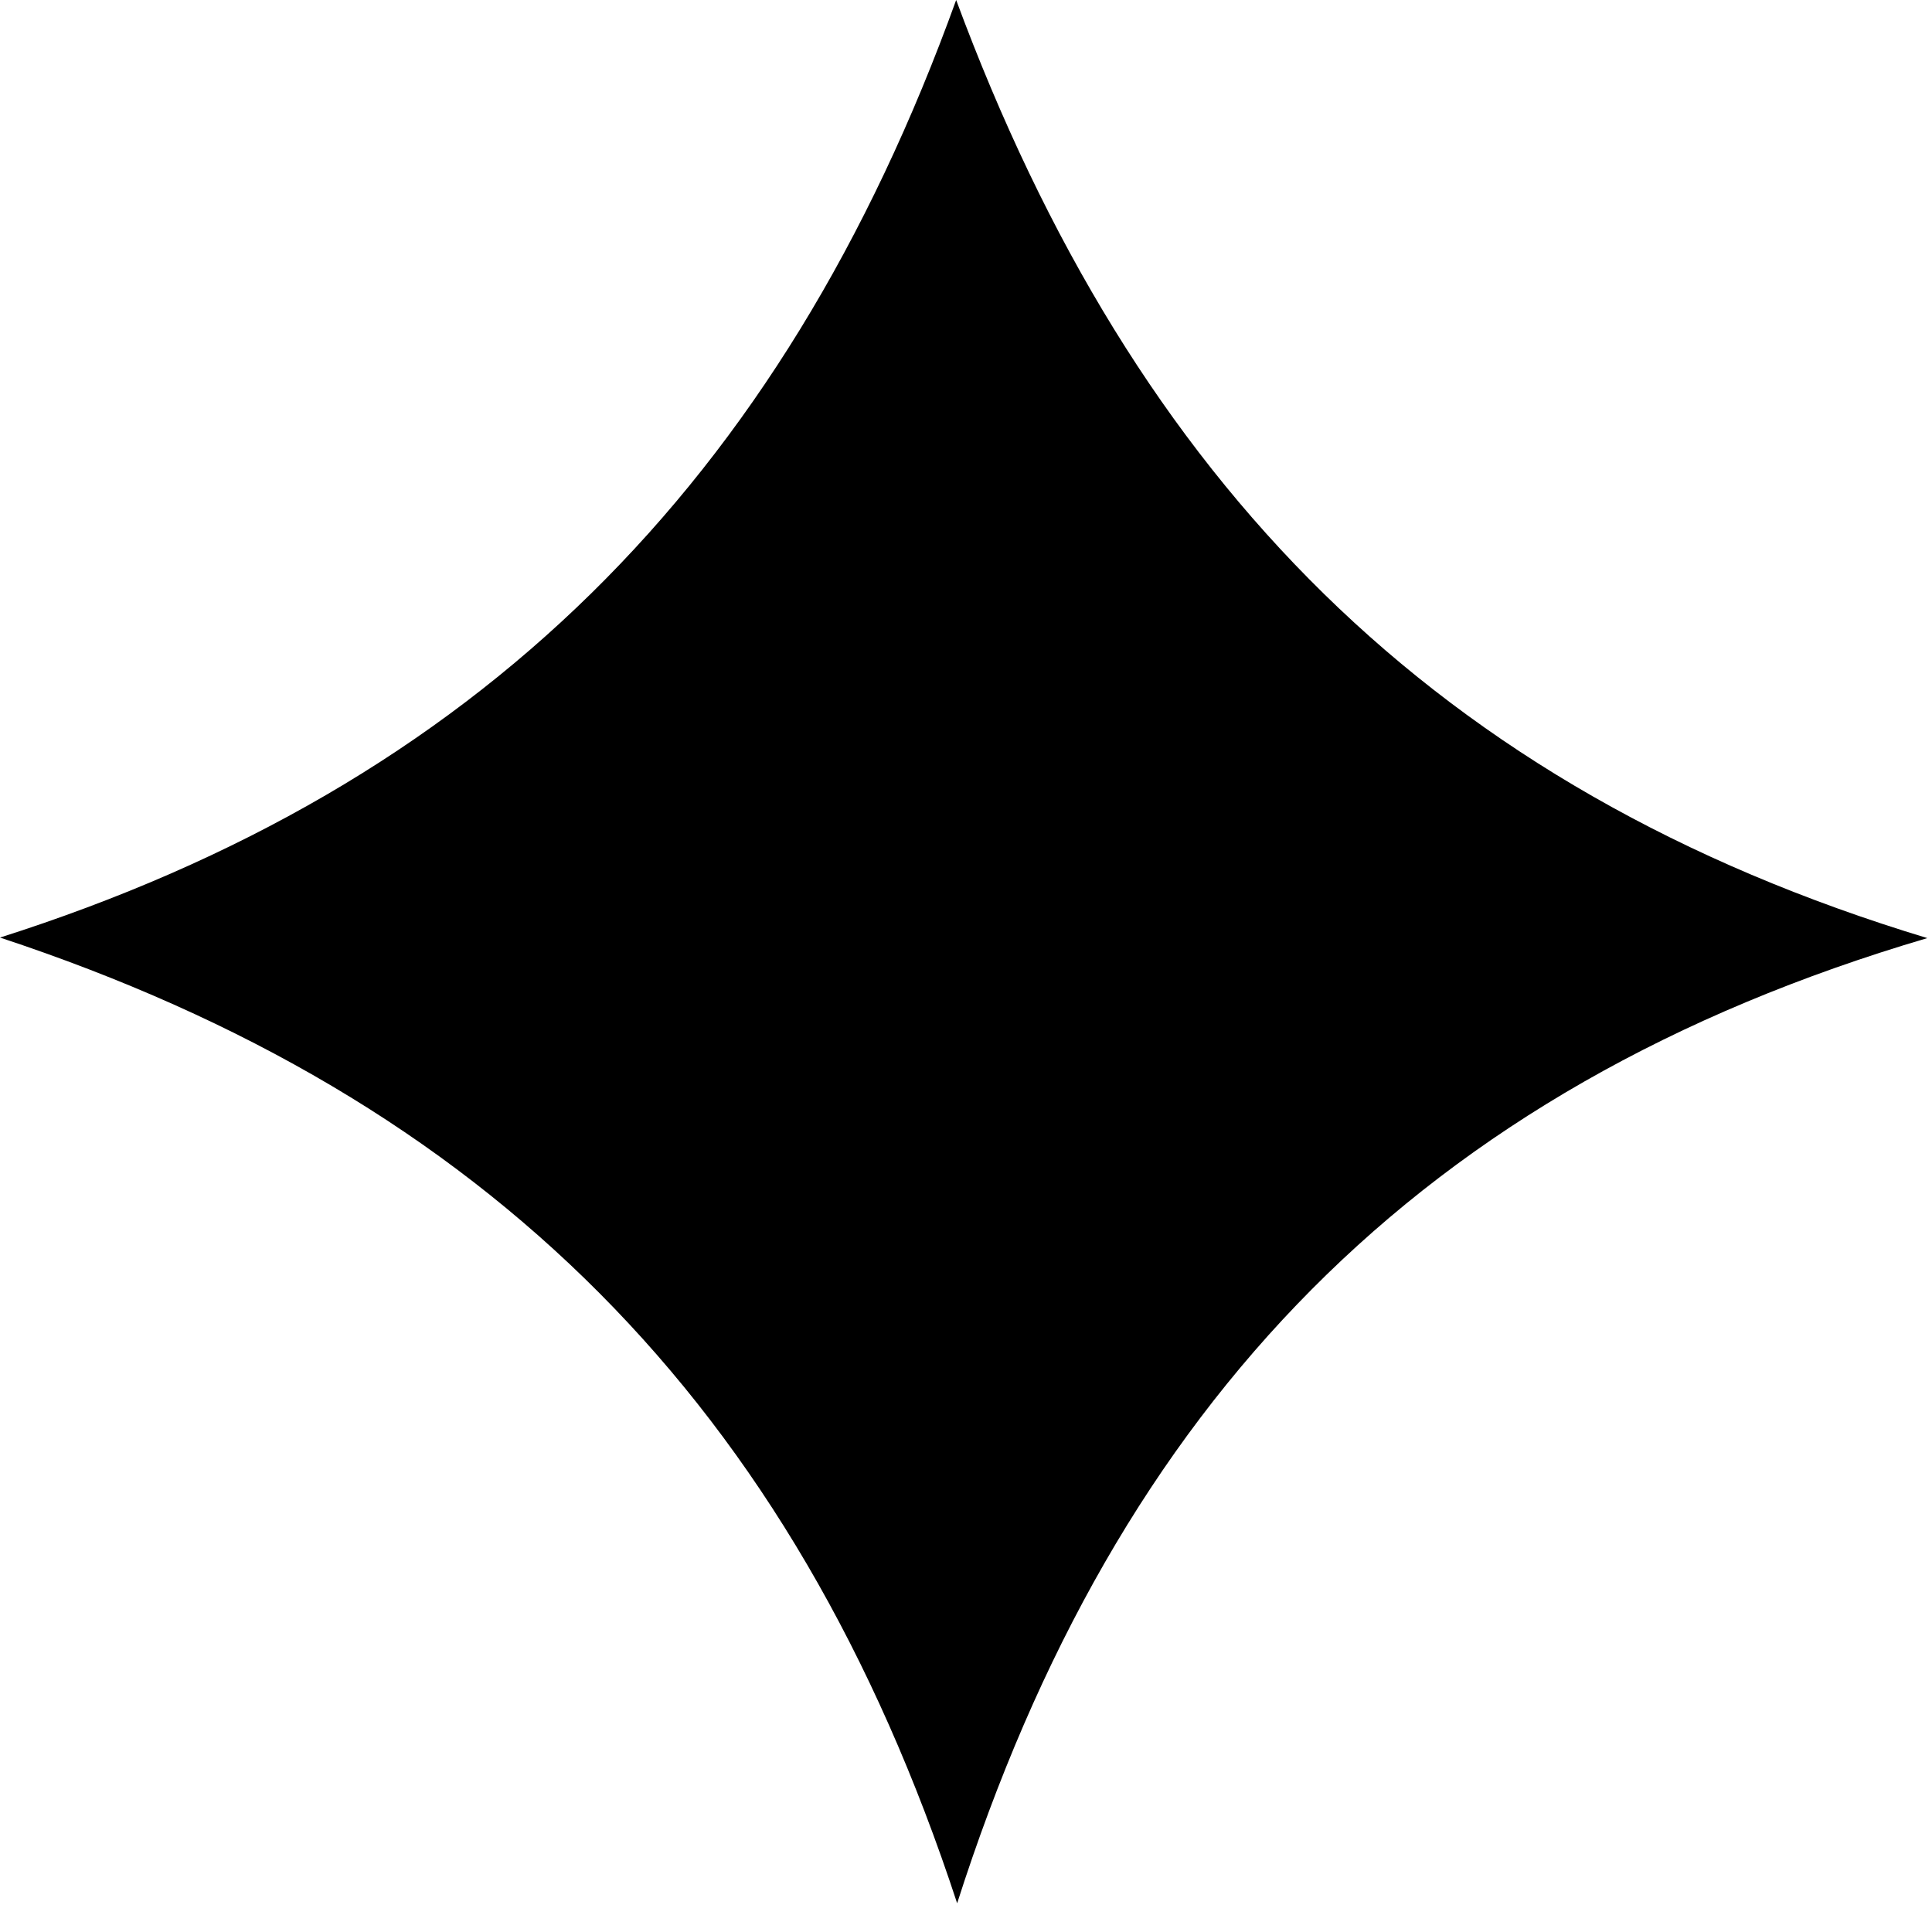 <svg width="141" height="139" viewBox="0 0 141 139" fill="none" xmlns="http://www.w3.org/2000/svg">
<path d="M69.855 138.903C57.888 102.426 35.517 80.149 0 68.423C34.767 57.357 57.04 35.312 69.782 0C82.807 35.175 104.723 57.59 140.658 68.462C103.593 79.381 81.517 102.428 69.853 138.903H69.855Z" fill="black"/>
</svg>
